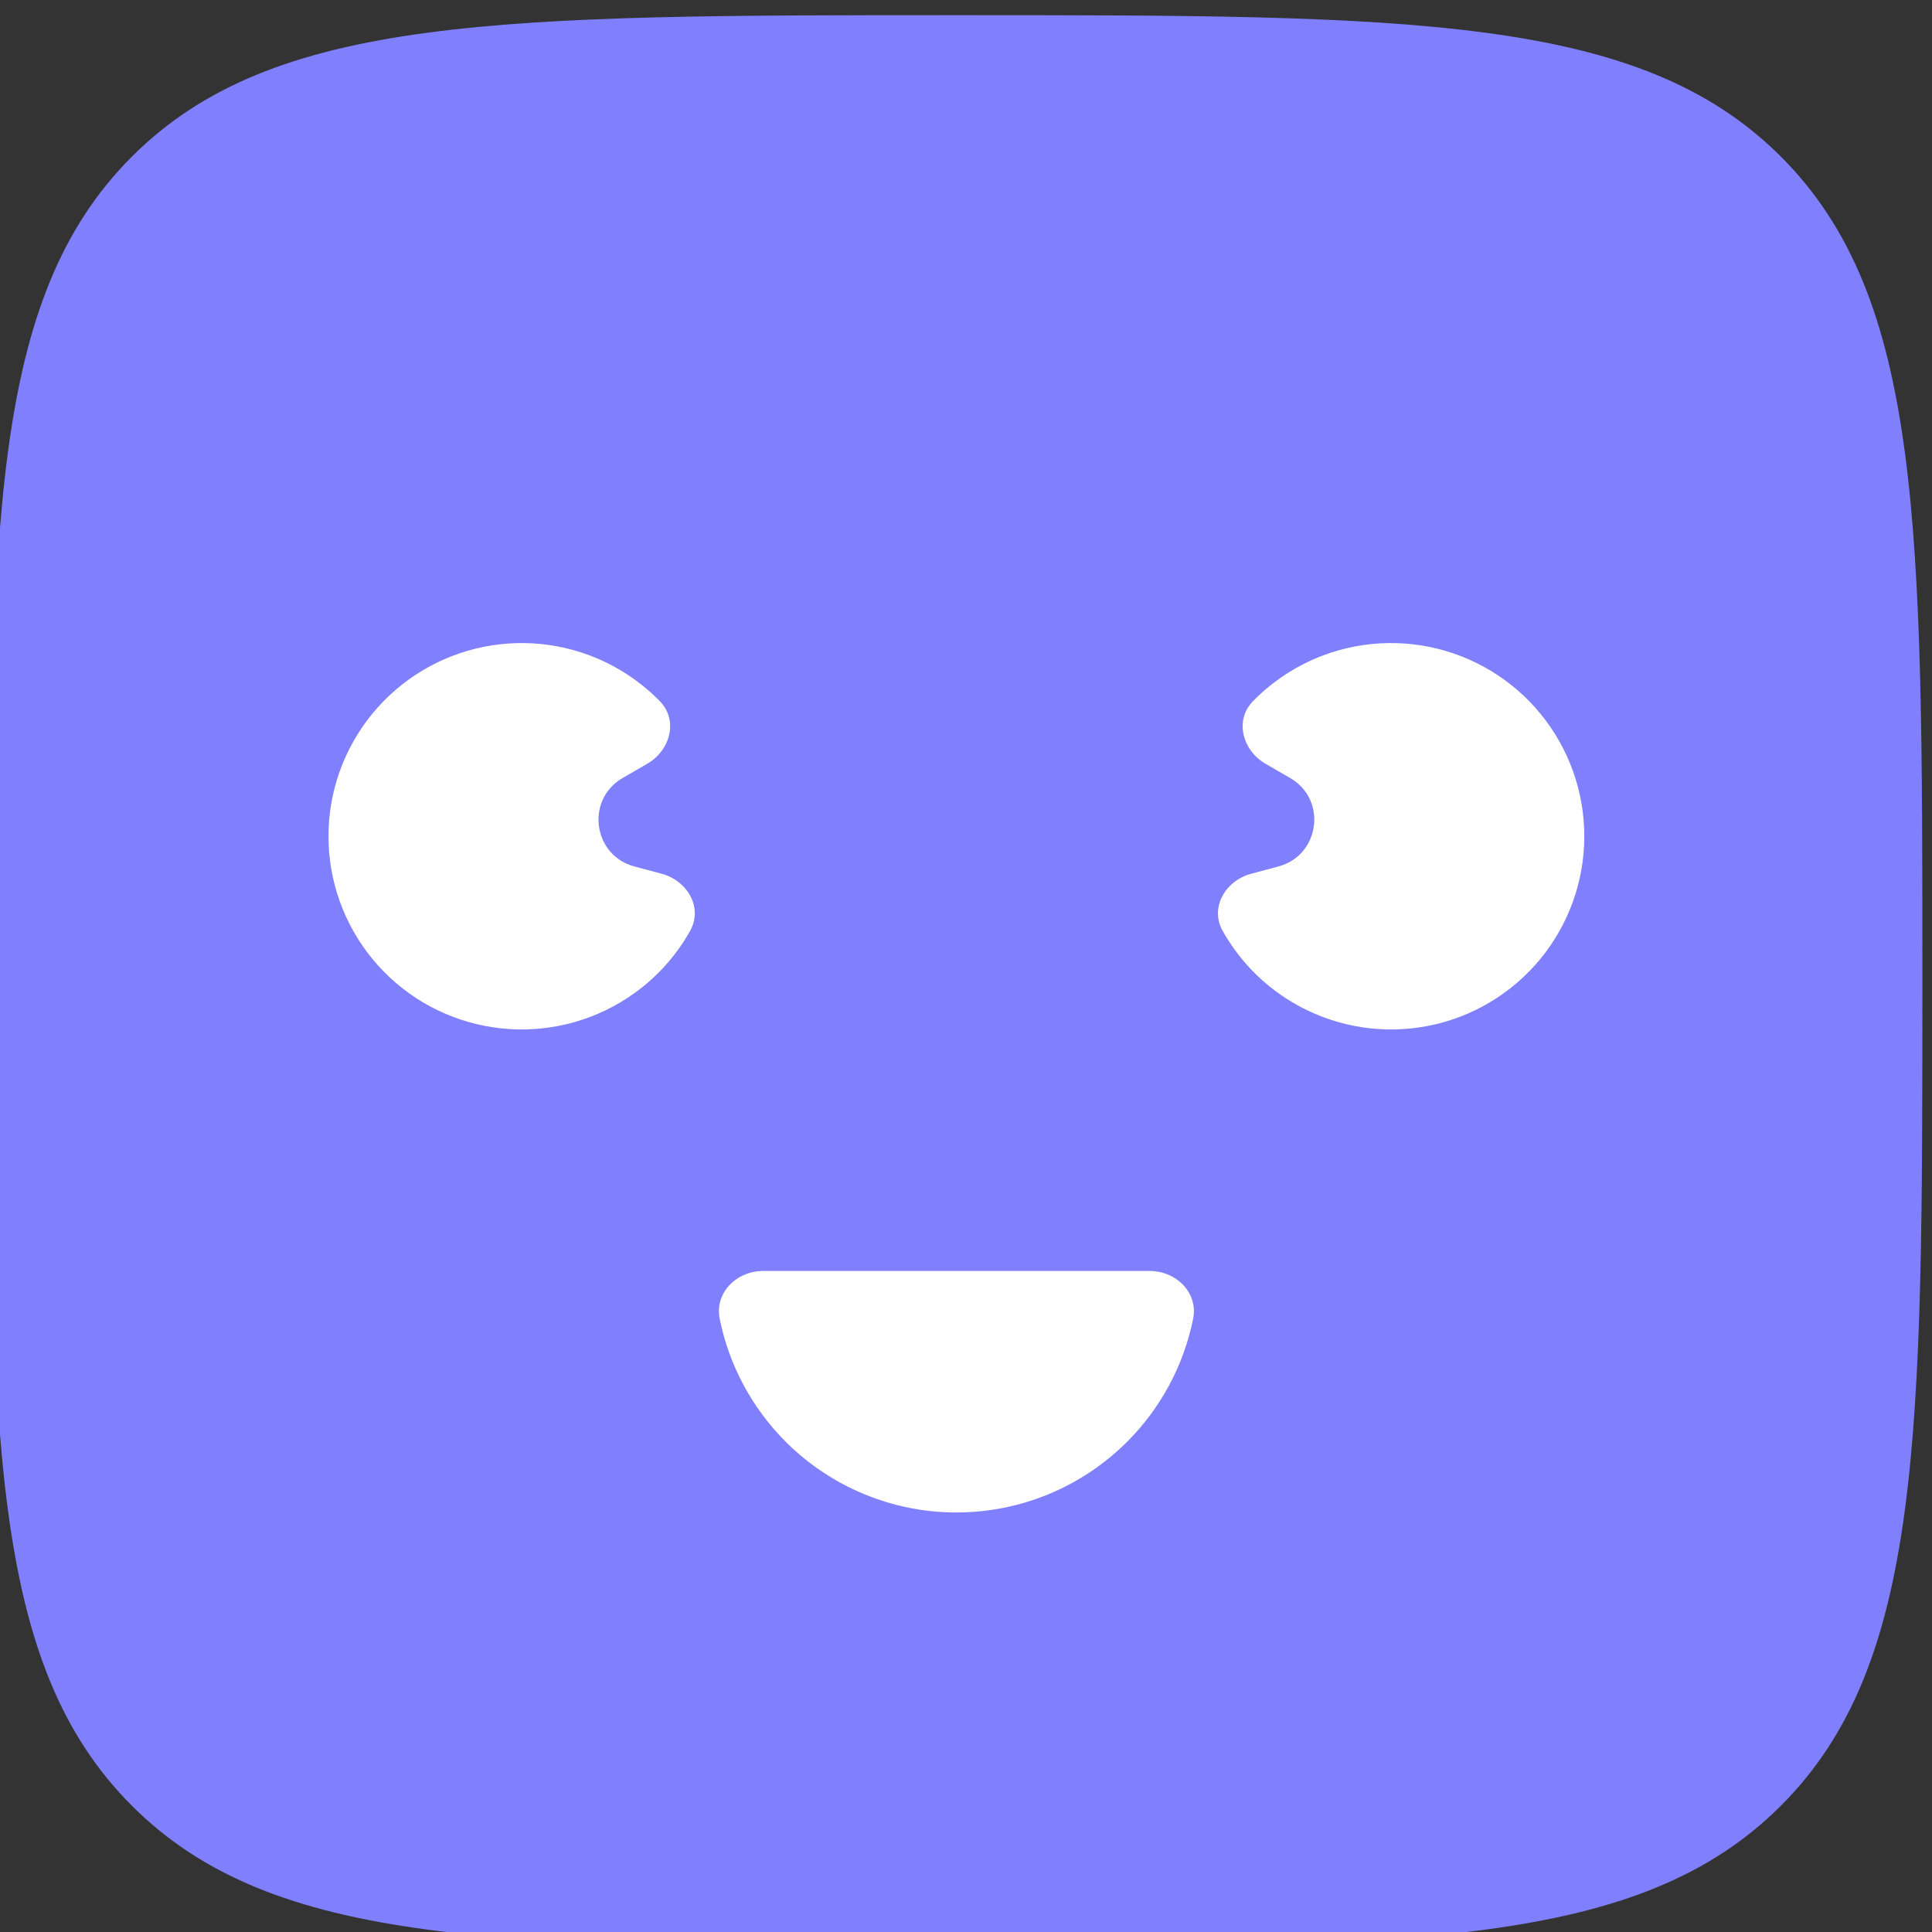 <svg width="40" height="40" viewBox="0 0 40 40" fill="none" xmlns="http://www.w3.org/2000/svg">
<rect x="0" y="0" width="40" height="40" fill="#333333" stroke="none"/>
<g clip-path="url(#clip0_231_508)">
<path d="M-0.199 20.314C-0.199 10.886 -0.199 6.172 2.73 3.243C5.659 0.314 10.373 0.314 19.801 0.314C29.229 0.314 33.943 0.314 36.872 3.243C39.801 6.172 39.801 10.886 39.801 20.314C39.801 29.742 39.801 34.456 36.872 37.385C33.943 40.314 29.229 40.314 19.801 40.314C10.373 40.314 5.659 40.314 2.73 37.385C-0.199 34.456 -0.199 29.742 -0.199 20.314Z" fill="#8080FF"/>
<path d="M23.802 26.314C24.354 26.314 24.812 26.766 24.702 27.307C24.508 28.263 24.037 29.149 23.337 29.849C22.399 30.787 21.128 31.314 19.802 31.314C18.475 31.314 17.204 30.787 16.266 29.849C15.566 29.149 15.095 28.263 14.901 27.307C14.791 26.766 15.249 26.314 15.802 26.314H23.802Z" fill="white"/>
<path d="M25.904 18.09C25.37 18.233 25.043 18.791 25.314 19.273C25.599 19.78 25.992 20.222 26.471 20.565C27.224 21.104 28.139 21.366 29.063 21.305C29.986 21.245 30.86 20.866 31.536 20.233C32.211 19.601 32.646 18.754 32.767 17.836C32.888 16.919 32.687 15.988 32.198 15.202C31.709 14.416 30.963 13.824 30.087 13.526C29.211 13.229 28.258 13.244 27.392 13.57C26.841 13.778 26.346 14.103 25.94 14.519C25.554 14.914 25.725 15.538 26.203 15.814L26.71 16.107C27.482 16.552 27.33 17.708 26.469 17.939L25.904 18.09Z" fill="white"/>
<path d="M13.698 18.09C14.232 18.233 14.559 18.791 14.288 19.273C14.004 19.78 13.61 20.222 13.131 20.565C12.379 21.104 11.463 21.366 10.539 21.305C9.616 21.245 8.742 20.866 8.066 20.233C7.391 19.601 6.956 18.754 6.835 17.836C6.714 16.919 6.915 15.988 7.404 15.202C7.893 14.416 8.639 13.824 9.515 13.526C10.391 13.229 11.344 13.244 12.21 13.57C12.761 13.778 13.256 14.103 13.662 14.519C14.048 14.914 13.877 15.538 13.399 15.814L12.892 16.107C12.12 16.552 12.272 17.708 13.133 17.939L13.698 18.09Z" fill="white"/>
</g>
<defs>
<clipPath id="clip0_231_508">
<rect width="40" height="40" fill="white"/>
</clipPath>
</defs>
</svg>
